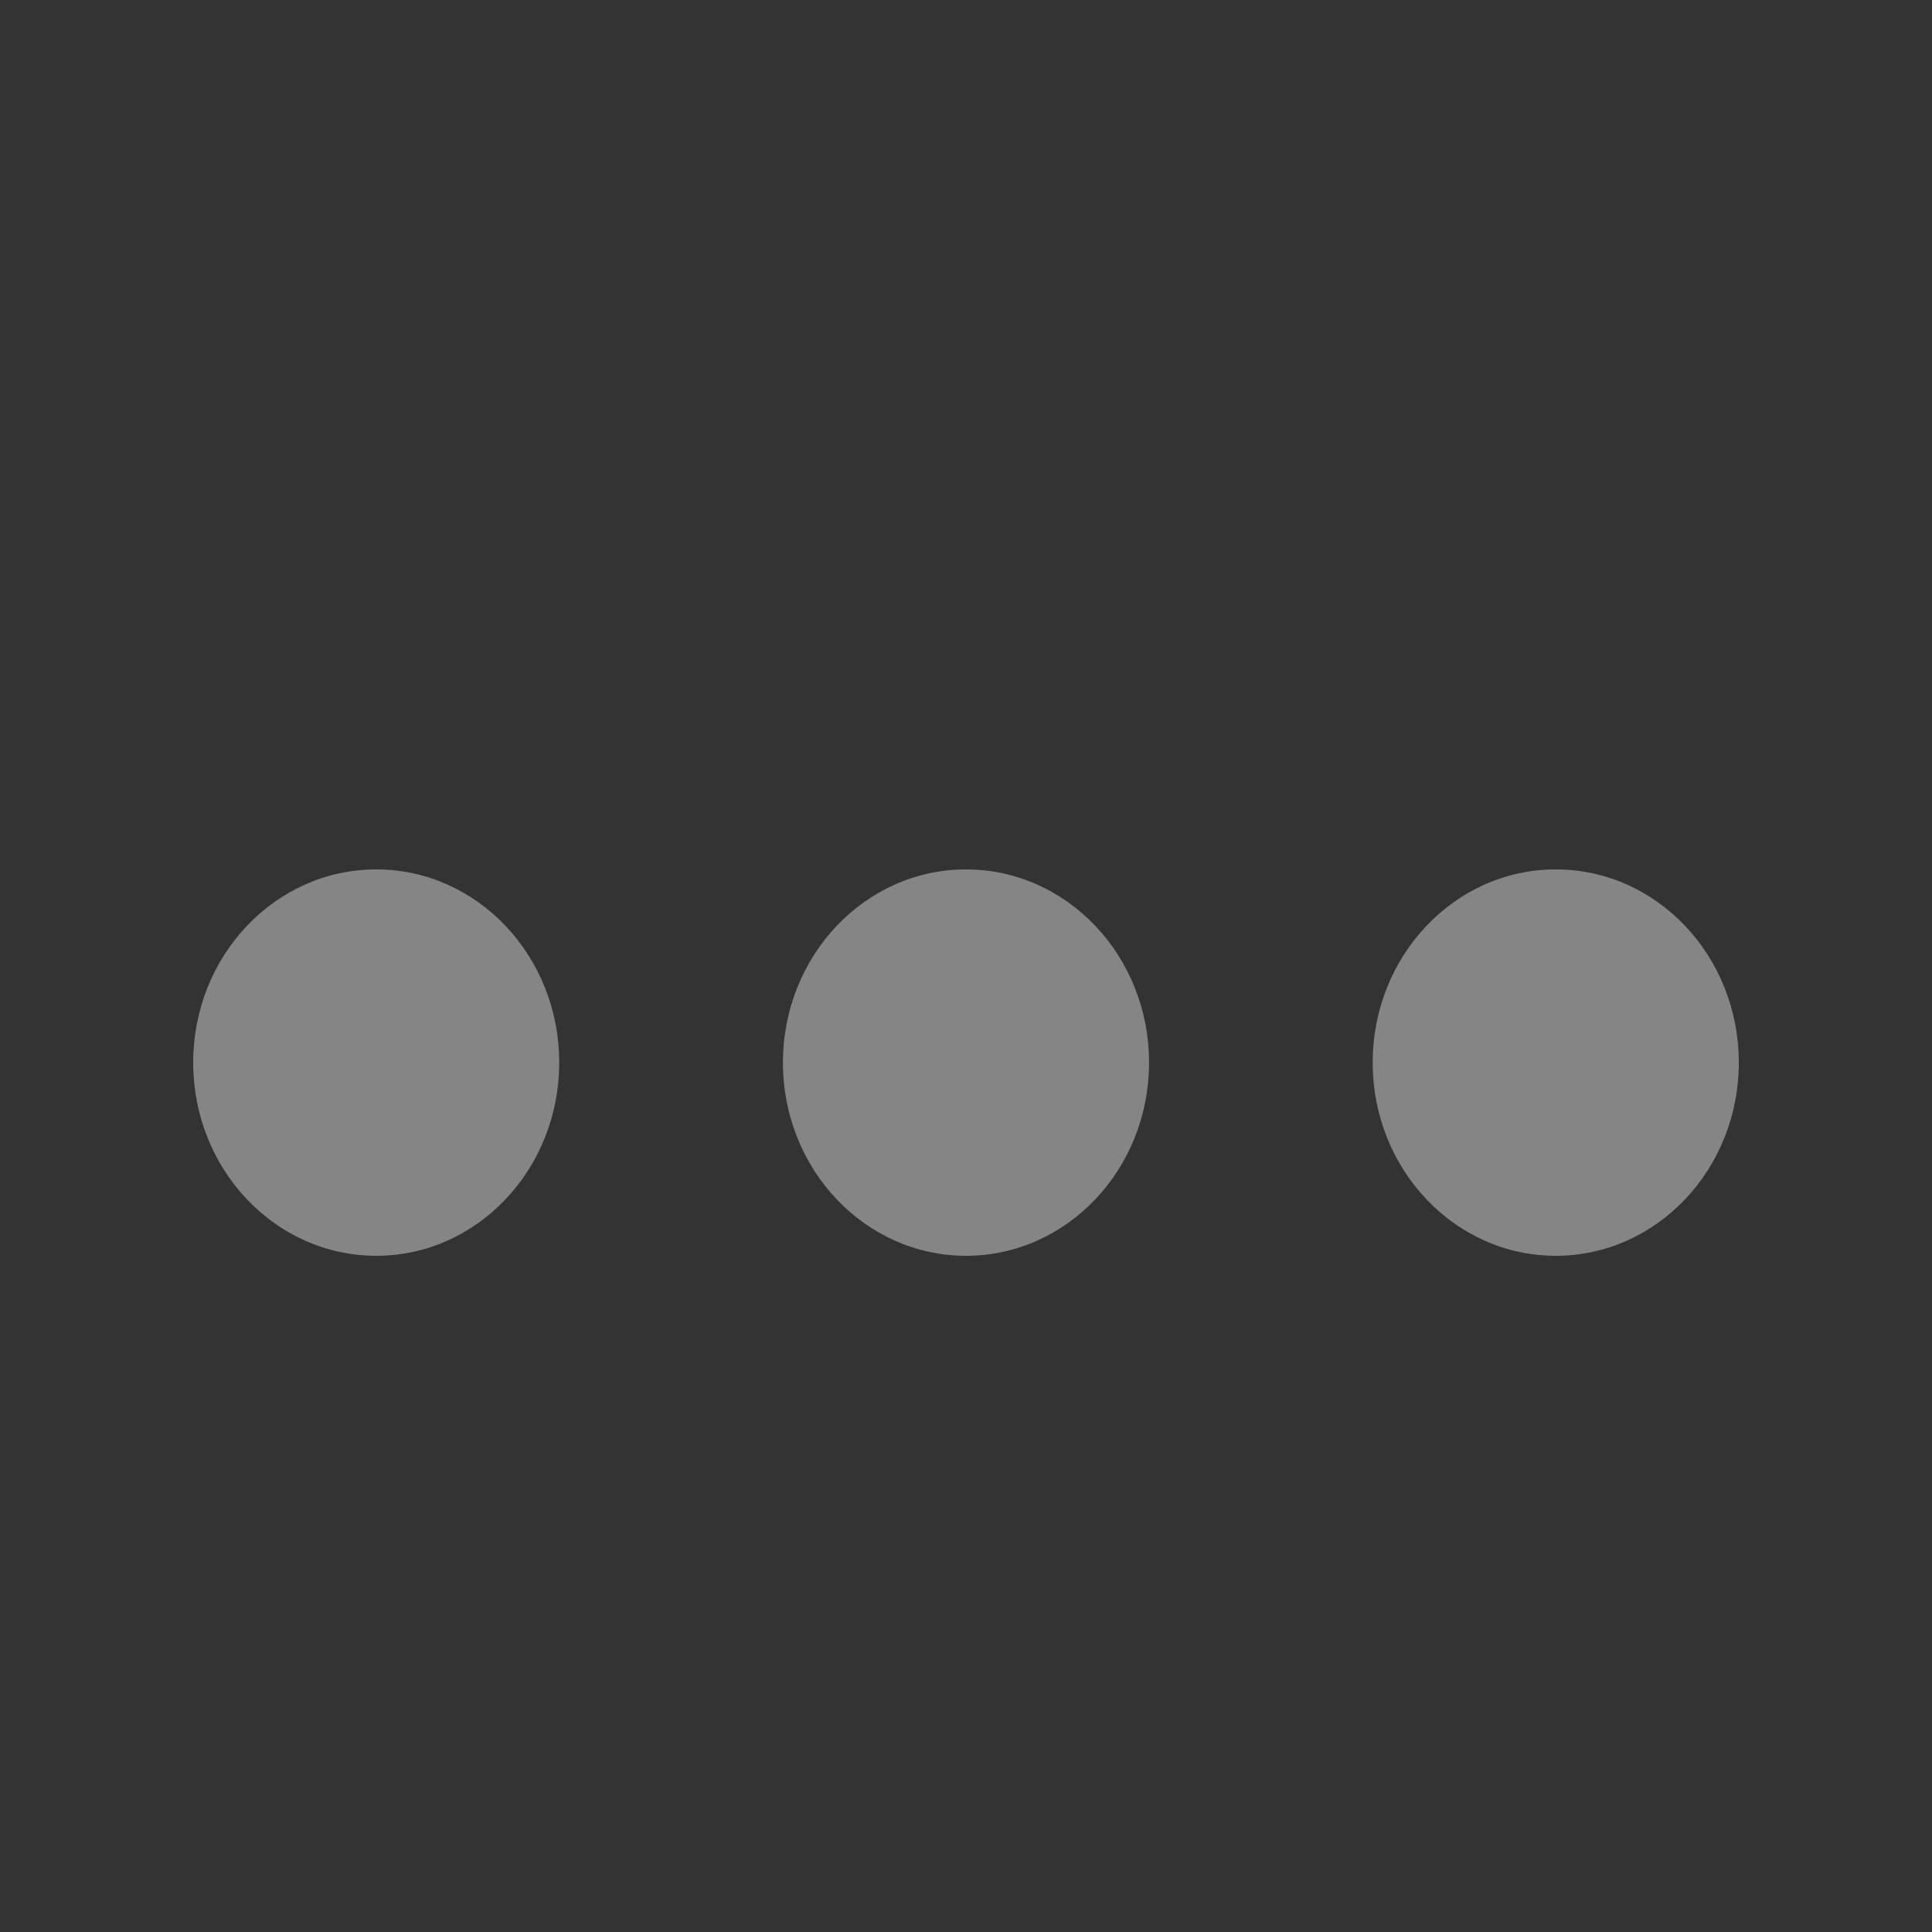 <svg xmlns="http://www.w3.org/2000/svg" width="20" height="20" fill="none" viewBox="0 0 20 20"><rect x="0" y="0" width="20" height="20" fill="#333333" stroke="none"/><g opacity=".4"><path fill="#fff" d="M3.895 13C2.848 13 2 12.104 2 11C2 9.895 2.848 9 3.895 9C4.941 9 5.789 9.895 5.789 11C5.789 12.104 4.941 13 3.895 13ZM10 13C8.954 13 8.105 12.104 8.105 11C8.105 9.895 8.954 9 10 9C11.046 9 11.895 9.895 11.895 11C11.895 12.104 11.046 13 10 13ZM16.105 13C15.059 13 14.21 12.104 14.21 11C14.21 9.895 15.059 9 16.105 9C17.152 9 18 9.895 18 11C18 12.104 17.152 13 16.105 13Z"/></g></svg>